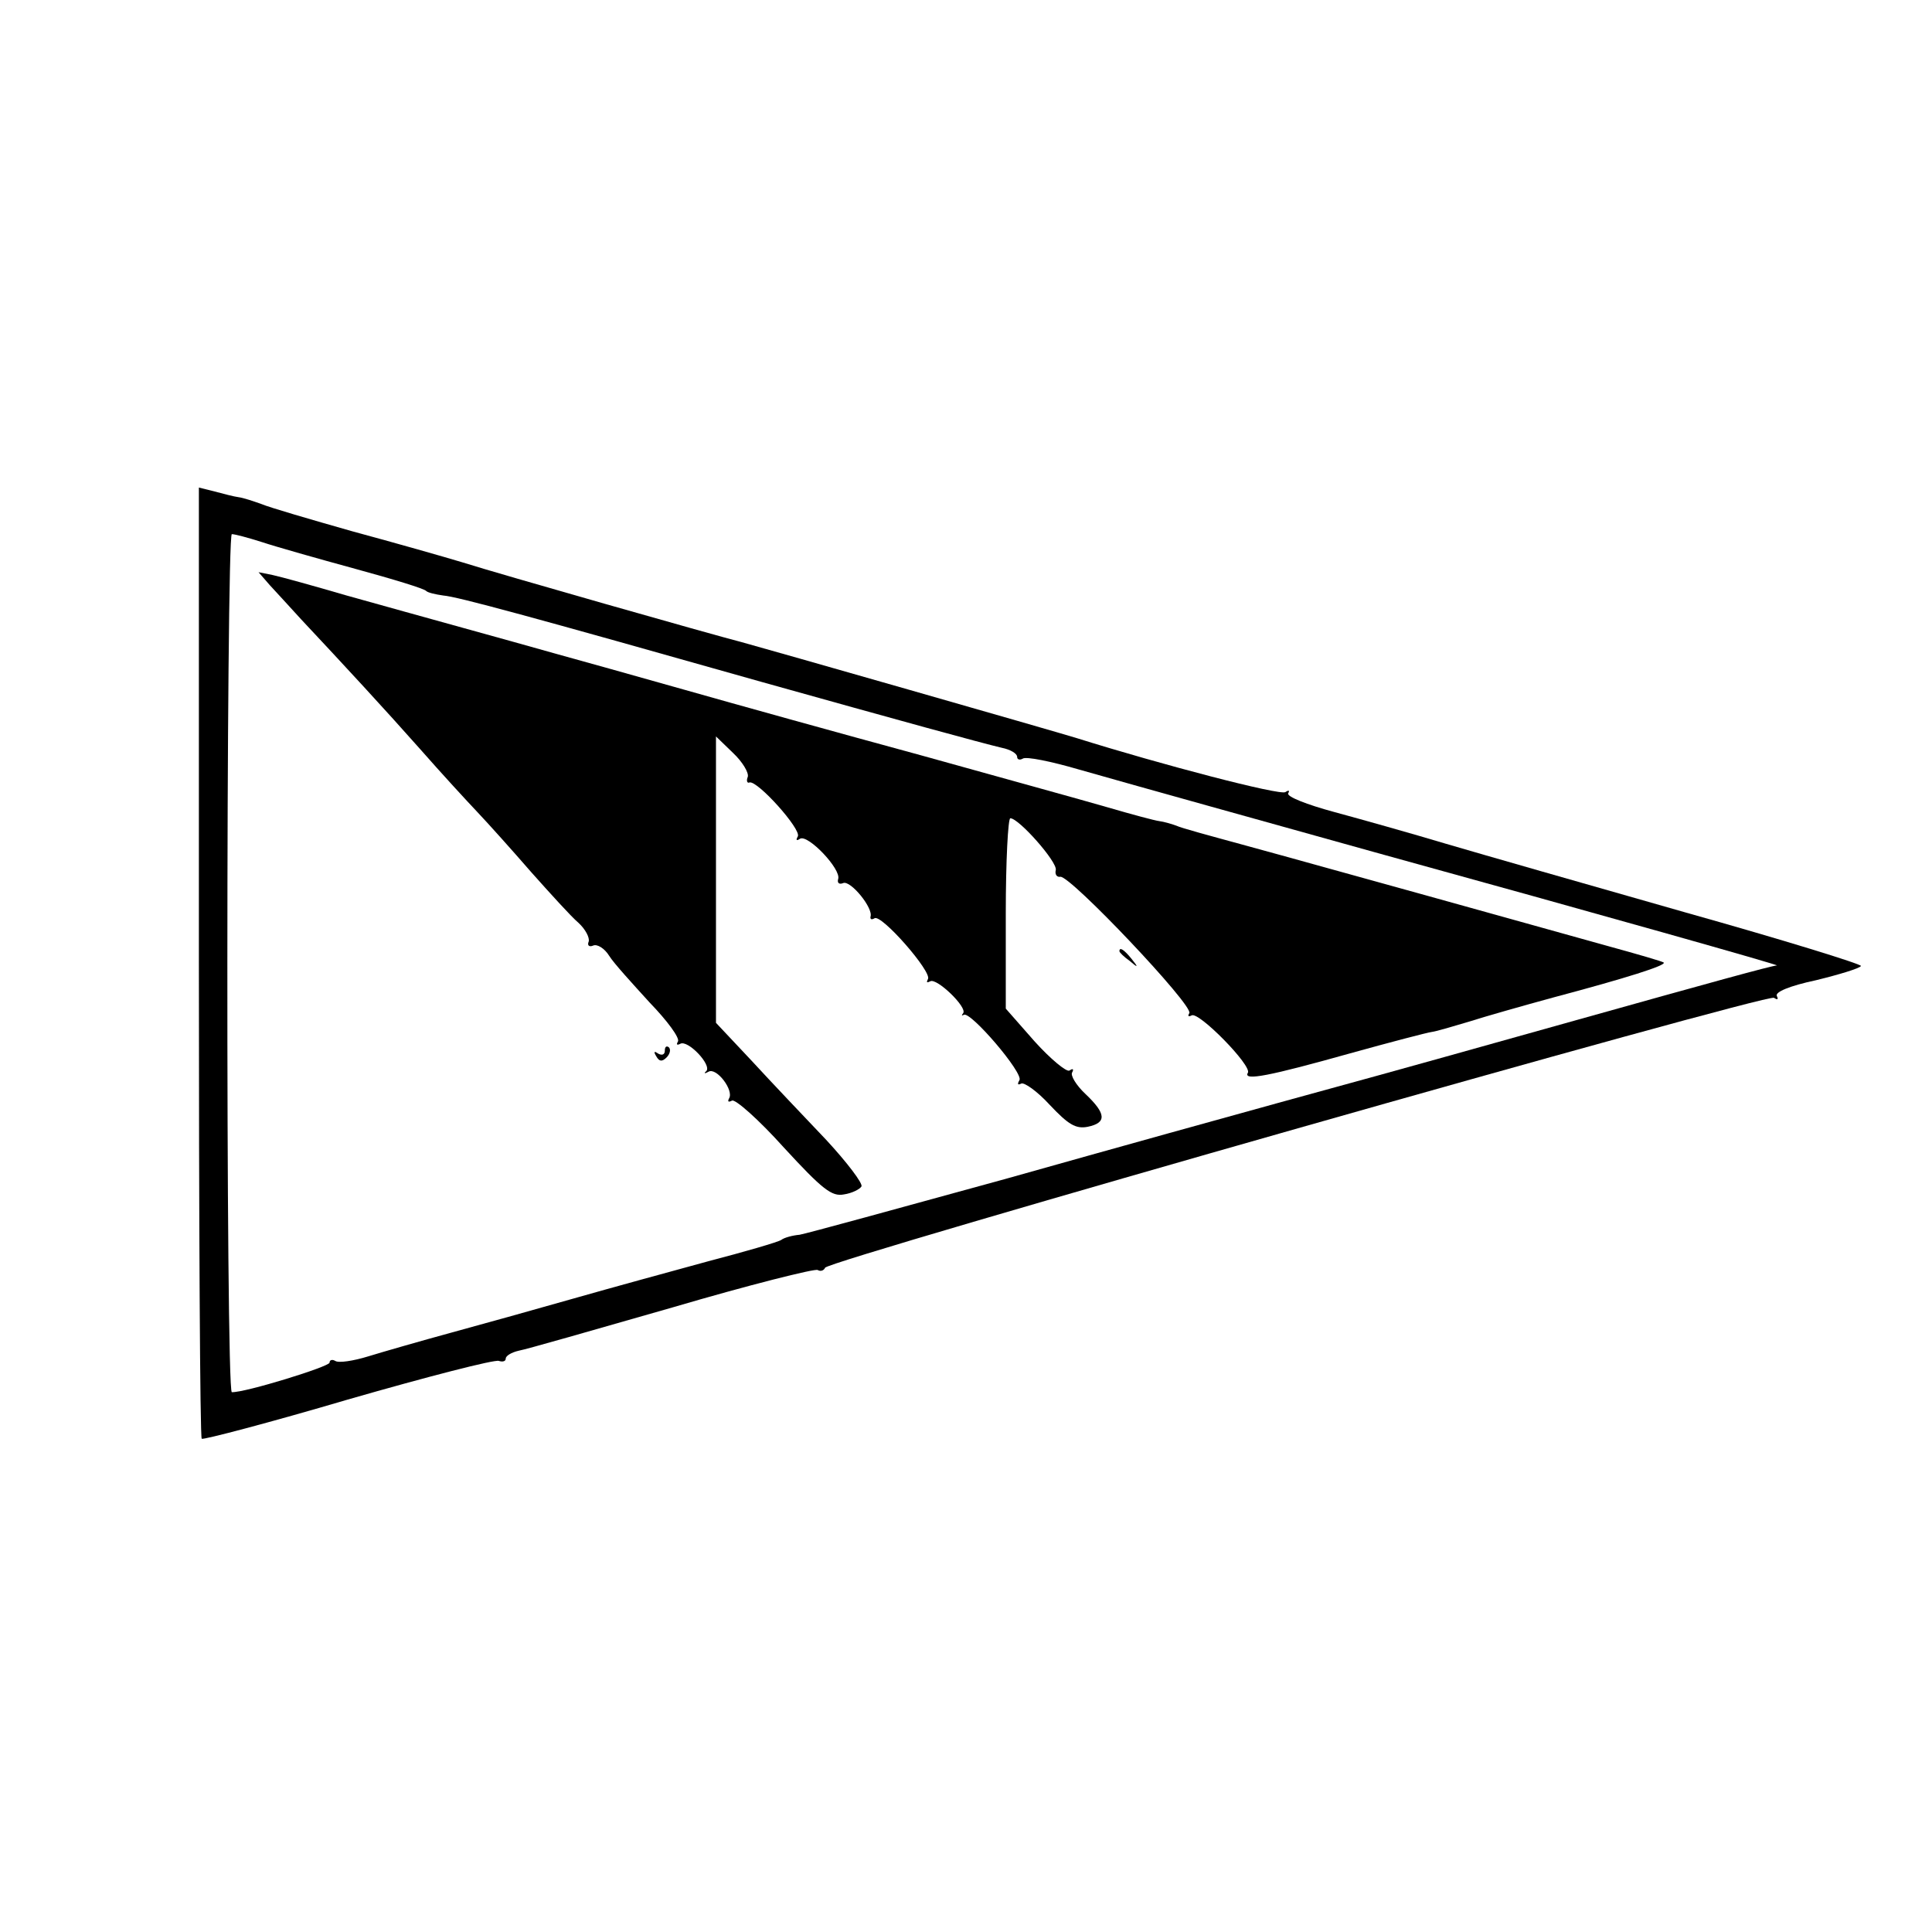 <?xml version="1.0" standalone="no"?>
<!DOCTYPE svg PUBLIC "-//W3C//DTD SVG 20010904//EN"
 "http://www.w3.org/TR/2001/REC-SVG-20010904/DTD/svg10.dtd">
<svg version="1.0" xmlns="http://www.w3.org/2000/svg"
 width="340pt" height="340pt" viewBox="0 0 340 340"
 preserveAspectRatio="xMidYMid meet">
<g transform="translate(0,340) scale(0.1,-0.1)"
fill="#000000" stroke="none">
<path d="M350 1708 c0 -459 2 -837 5 -840 3 -2 118 28 257 69 139 40 259 71
266 68 6 -2 12 -1 12 4 0 5 10 11 23 14 12 2 134 37 270 76 136 40 252 69 256
66 5 -3 11 -1 13 4 5 13 1657 483 1670 475 6 -4 8 -3 5 3 -4 7 22 18 69 28 41
10 77 21 79 25 2 3 -137 46 -308 94 -172 49 -361 103 -422 121 -60 18 -149 43
-197 56 -48 13 -84 27 -81 33 3 5 1 6 -5 2 -10 -6 -217 48 -367 95 -42 13
-553 159 -590 169 -51 13 -427 120 -490 140 -33 10 -121 35 -195 55 -74 21
-146 42 -160 48 -14 5 -32 11 -40 12 -8 1 -27 6 -42 10 l-28 7 0 -834z m111
738 c24 -8 98 -29 164 -47 66 -18 122 -35 125 -39 3 -3 16 -6 30 -8 25 -2 150
-36 560 -152 243 -68 385 -107 423 -116 15 -3 27 -10 27 -16 0 -5 5 -6 10 -3
6 4 50 -5 98 -19 105 -30 325 -91 522 -146 399 -110 714 -199 707 -199 -11 -1
-120 -31 -352 -96 -201 -56 -248 -70 -515 -143 -80 -22 -300 -83 -488 -136
-189 -52 -353 -97 -365 -99 -12 -1 -27 -5 -32 -9 -6 -4 -65 -21 -130 -38 -66
-18 -172 -47 -235 -65 -63 -18 -160 -45 -215 -60 -55 -15 -121 -34 -147 -42
-26 -8 -52 -12 -58 -8 -5 3 -10 2 -10 -3 0 -7 -149 -53 -172 -52 -11 0 -10
1510 0 1510 5 0 28 -6 53 -14z"/>
<path d="M475 2370 c11 -12 36 -39 55 -60 75 -80 148 -159 210 -229 36 -41 81
-90 100 -110 19 -20 62 -68 95 -106 33 -37 70 -78 83 -89 12 -11 20 -26 18
-33 -3 -7 1 -10 8 -7 7 3 20 -5 28 -18 8 -13 41 -49 71 -82 31 -32 54 -63 50
-69 -3 -5 -2 -7 4 -4 13 8 56 -37 46 -48 -5 -4 -3 -5 4 -1 14 8 45 -33 36 -47
-3 -6 -1 -7 5 -4 5 4 47 -33 91 -82 69 -75 85 -87 106 -83 14 2 28 9 31 14 3
5 -25 42 -62 82 -38 40 -97 102 -131 139 l-63 67 0 252 0 252 30 -29 c17 -16
28 -35 26 -42 -3 -7 -1 -12 3 -10 14 4 92 -83 85 -95 -4 -7 -2 -8 4 -4 14 8
73 -54 67 -71 -2 -7 2 -10 9 -7 13 5 53 -44 48 -59 -1 -5 2 -6 7 -3 12 8 102
-95 94 -107 -3 -6 -2 -7 4 -4 11 7 66 -46 58 -56 -3 -4 -3 -5 1 -3 11 8 106
-103 98 -115 -4 -7 -3 -9 3 -6 5 3 28 -13 50 -37 33 -35 46 -43 67 -39 34 7
33 23 -4 58 -16 15 -27 33 -23 38 3 6 1 7 -5 3 -5 -3 -33 20 -61 51 l-51 58 0
168 c0 92 4 167 8 167 15 0 83 -77 80 -91 -2 -8 2 -13 8 -12 17 3 235 -227
227 -240 -3 -5 -2 -7 4 -4 12 8 107 -89 99 -101 -9 -15 40 -5 179 34 72 20
137 37 145 38 8 1 38 10 65 18 28 9 95 28 150 43 128 34 197 56 193 61 -2 2
-47 15 -98 29 -137 38 -218 61 -500 139 -25 7 -90 25 -145 40 -55 15 -107 29
-115 33 -8 3 -22 7 -30 8 -8 1 -49 12 -90 24 -41 12 -190 53 -330 92 -140 38
-327 90 -415 115 -88 25 -189 53 -225 63 -36 10 -110 31 -165 46 -55 15 -147
41 -205 57 -58 17 -116 33 -130 36 l-25 5 20 -23z"/>
<path d="M1970 1726 c0 -2 8 -10 18 -17 15 -13 16 -12 3 4 -13 16 -21 21 -21
13z"/>
<path d="M1170 1551 c0 -7 -5 -9 -12 -5 -7 5 -8 3 -3 -5 5 -9 10 -10 18 -2 6
6 8 14 4 18 -4 3 -7 1 -7 -6z"/>
</g>
</svg>
